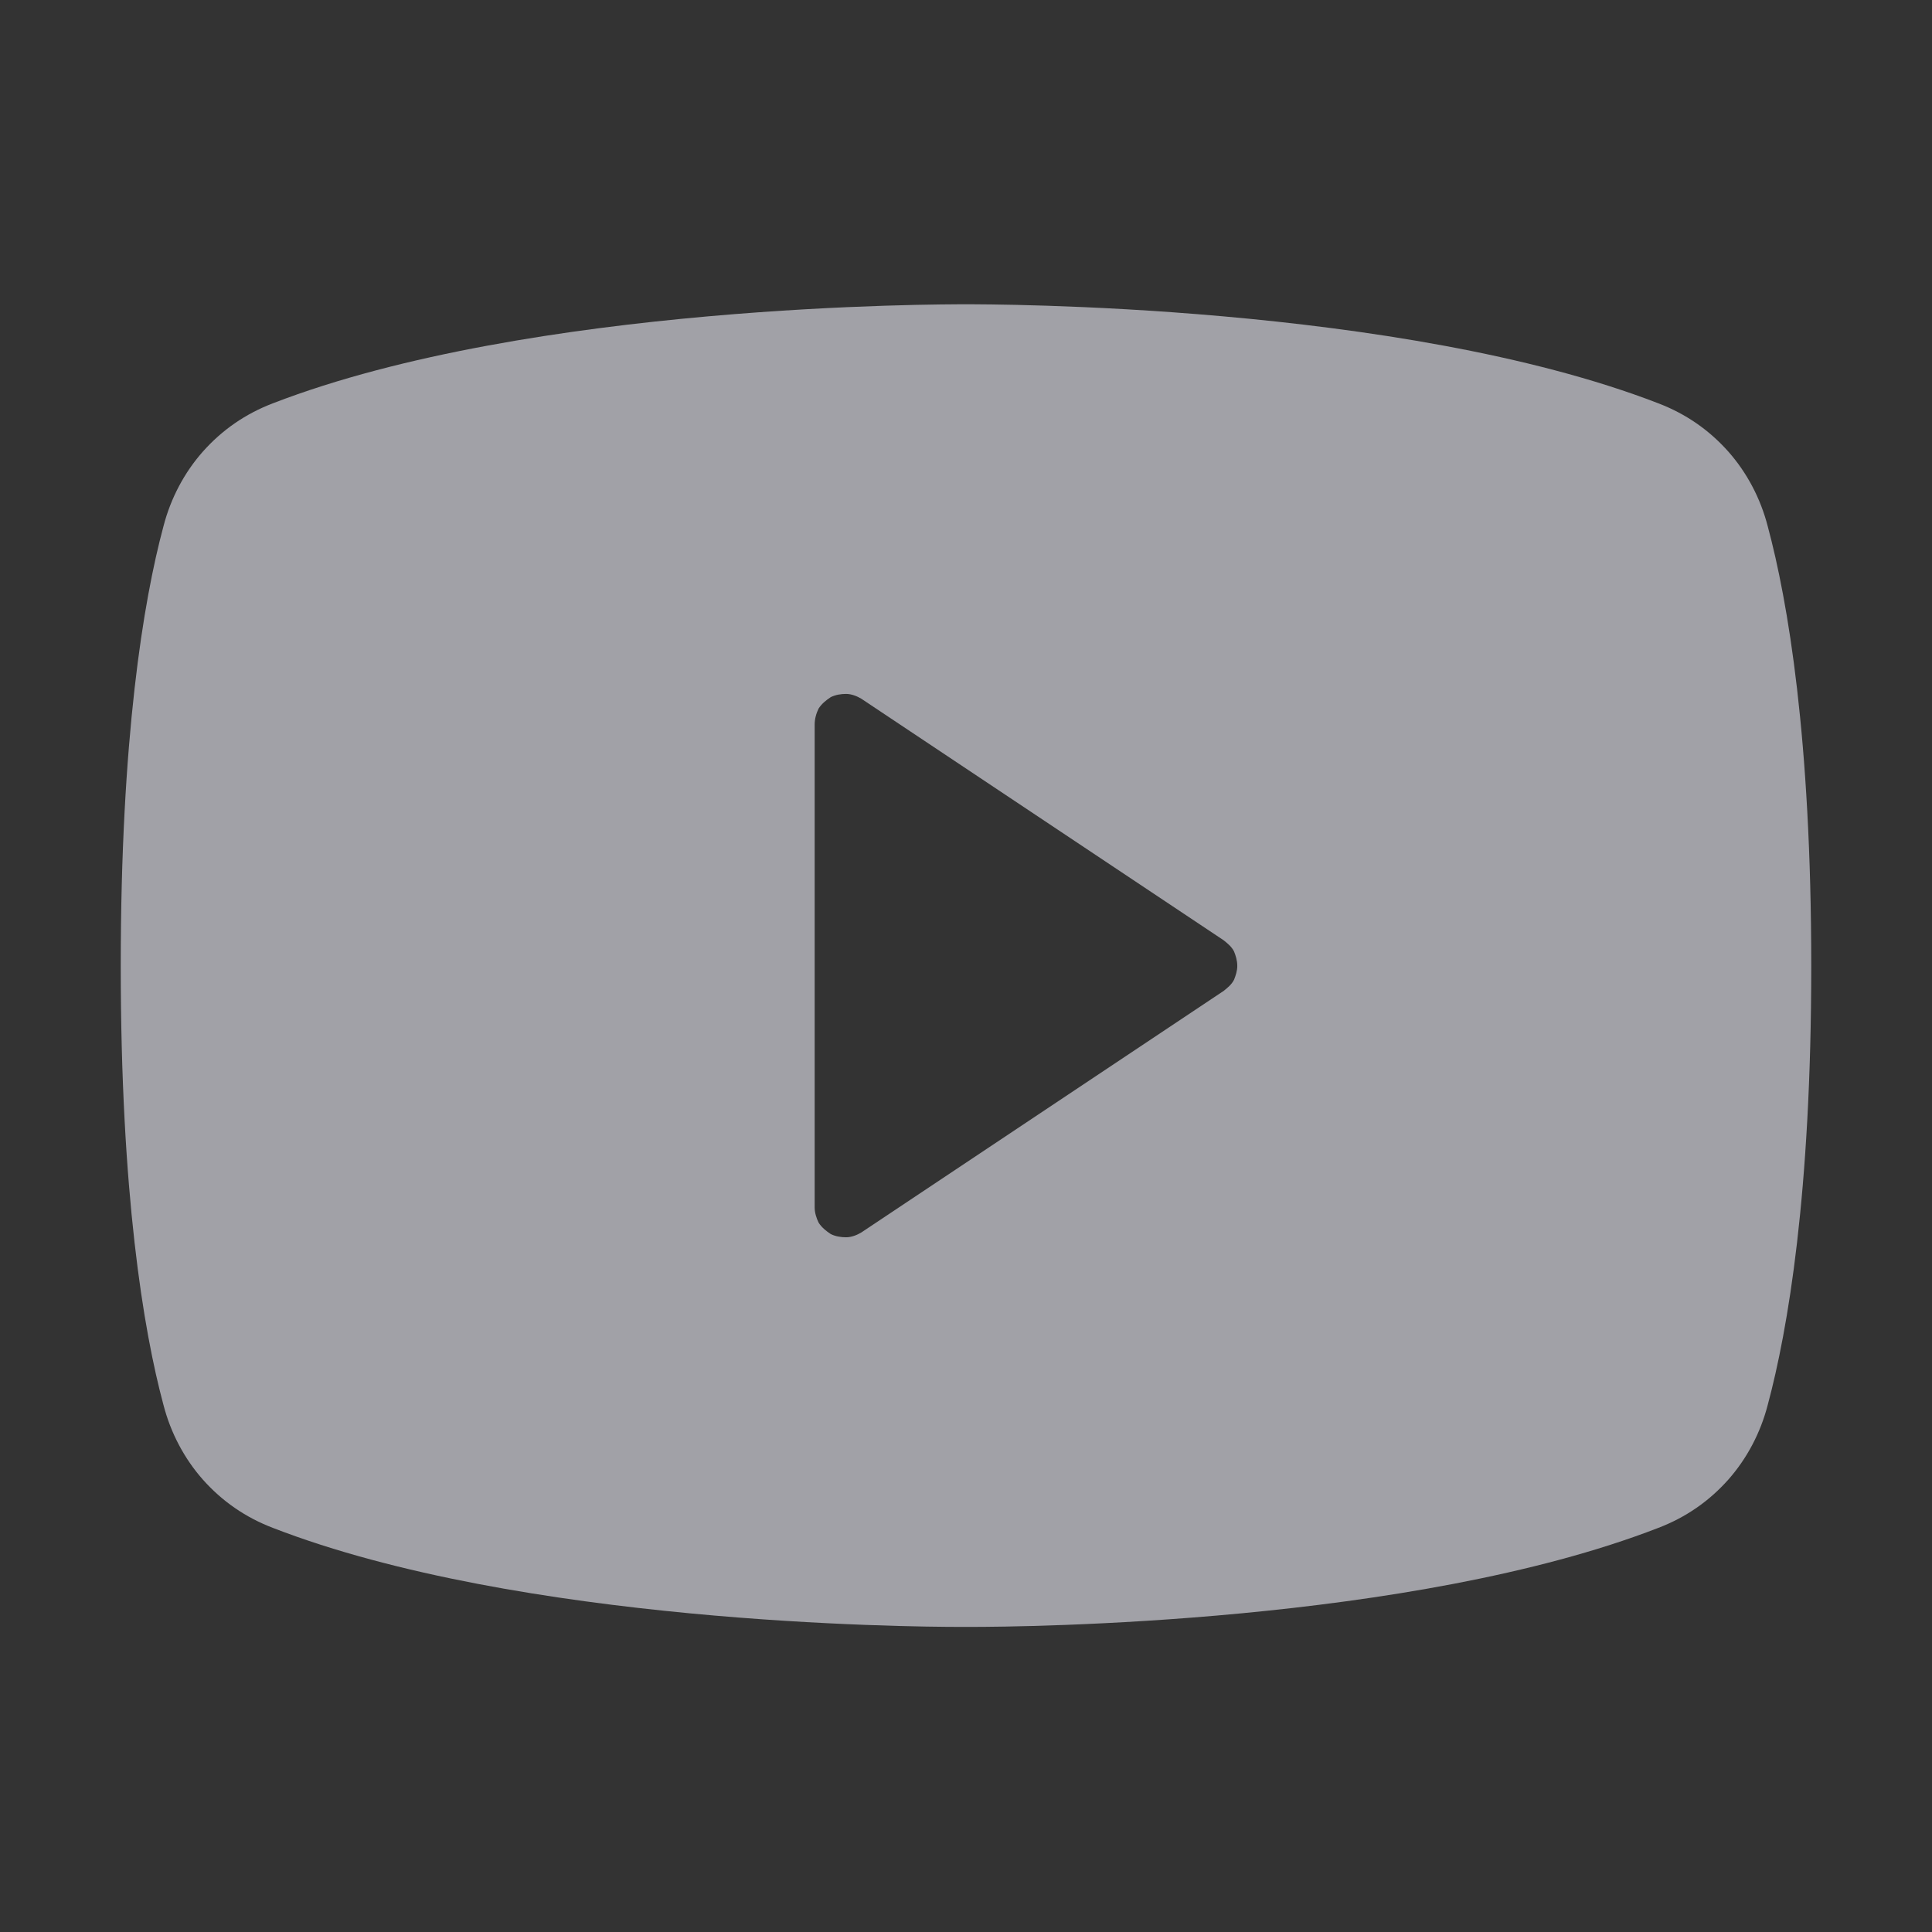 <svg width="24" height="24" viewBox="0 0 24 24" fill="none" xmlns="http://www.w3.org/2000/svg" xmlns:xlink="http://www.w3.org/1999/xlink">
	<rect x="0" y="0" width="24" height="24" fill="#333333" stroke="none"/>
	<desc>
			Created with Pixso.
	</desc>
	<defs>
		<clipPath id="clip51_432">
			<rect id="Frame" width="24" height="24" fill="white" fill-opacity="0"/>
		</clipPath>
	</defs>
	<rect id="Frame" width="24" height="24" fill="#FFFFFF" fill-opacity="0"/>
	<g clip-path="url(#clip51_432)">
		<path id="Vector" d="M21.96 6.54C21.87 6.19 21.7 5.87 21.47 5.61C21.23 5.34 20.94 5.14 20.6 5.01C17.39 3.77 12.27 3.78 12 3.78C11.72 3.78 6.6 3.77 3.39 5.01C3.05 5.14 2.76 5.34 2.52 5.61C2.29 5.87 2.12 6.19 2.03 6.54C1.78 7.47 1.5 9.17 1.5 12C1.5 14.82 1.78 16.52 2.03 17.45C2.12 17.8 2.29 18.12 2.52 18.38C2.76 18.65 3.05 18.85 3.39 18.98C6.46 20.17 11.28 20.21 11.93 20.21L12.06 20.21C12.71 20.21 17.53 20.17 20.6 18.98C20.94 18.85 21.23 18.65 21.47 18.38C21.7 18.12 21.87 17.8 21.96 17.45C22.21 16.52 22.5 14.82 22.5 12C22.5 9.17 22.21 7.47 21.96 6.54ZM15.2 12.31L10.7 15.31C10.65 15.34 10.58 15.37 10.51 15.37C10.45 15.37 10.38 15.36 10.32 15.33C10.26 15.29 10.21 15.25 10.17 15.19C10.14 15.13 10.12 15.06 10.12 15L10.12 9C10.12 8.93 10.14 8.86 10.17 8.8C10.21 8.74 10.26 8.7 10.32 8.66C10.38 8.63 10.45 8.62 10.51 8.62C10.58 8.62 10.65 8.65 10.7 8.68L15.2 11.68C15.25 11.72 15.3 11.76 15.33 11.82C15.35 11.87 15.37 11.93 15.37 12C15.37 12.06 15.35 12.12 15.33 12.17C15.3 12.23 15.25 12.27 15.2 12.31Z" fill="#EBEBF5" fill-opacity="0.6" fill-rule="nonzero"/>
	</g>
</svg>
